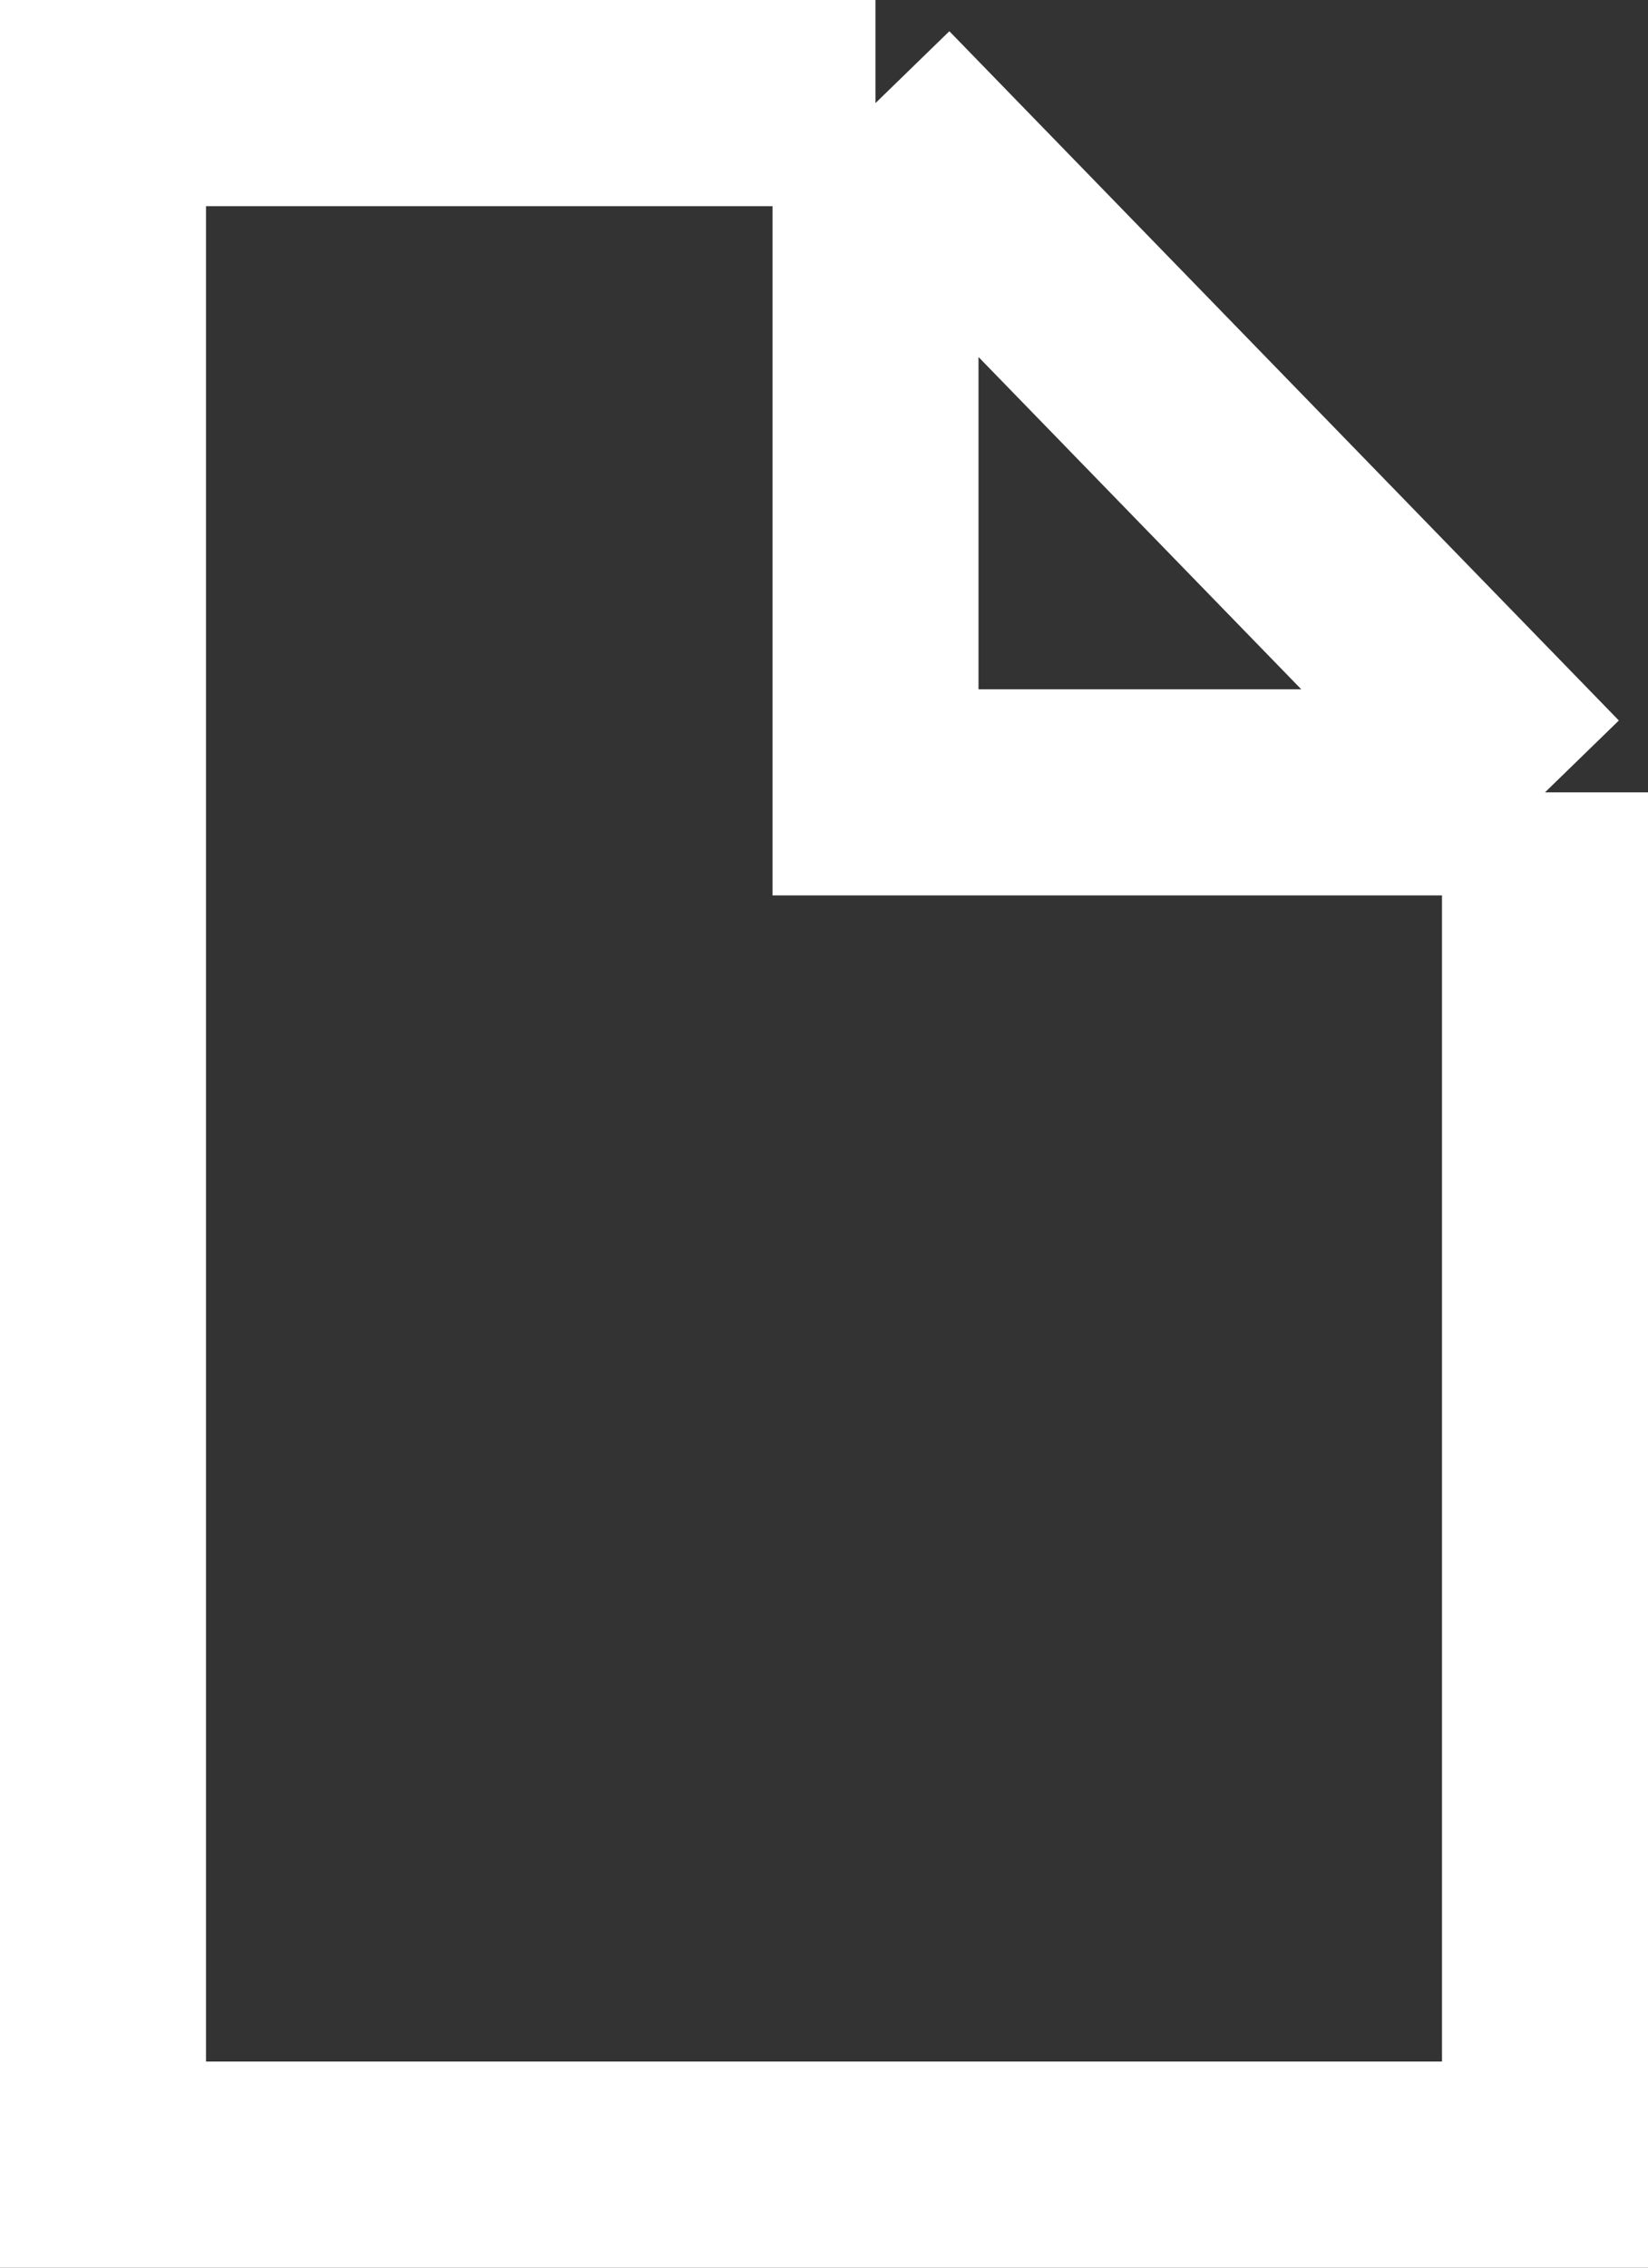 <svg width="16" height="22" viewBox="0 0 16 22" fill="none" xmlns="http://www.w3.org/2000/svg">
    <rect x="0" y="0" width="16" height="22" fill="#333333" stroke="none"/>
    <path d="M7.5 0V6.687H14M7.5 0H0V20H14V6.687M7.5 0L14 6.687" transform="translate(1 1)" stroke="white" stroke-width="2"/>
</svg>
